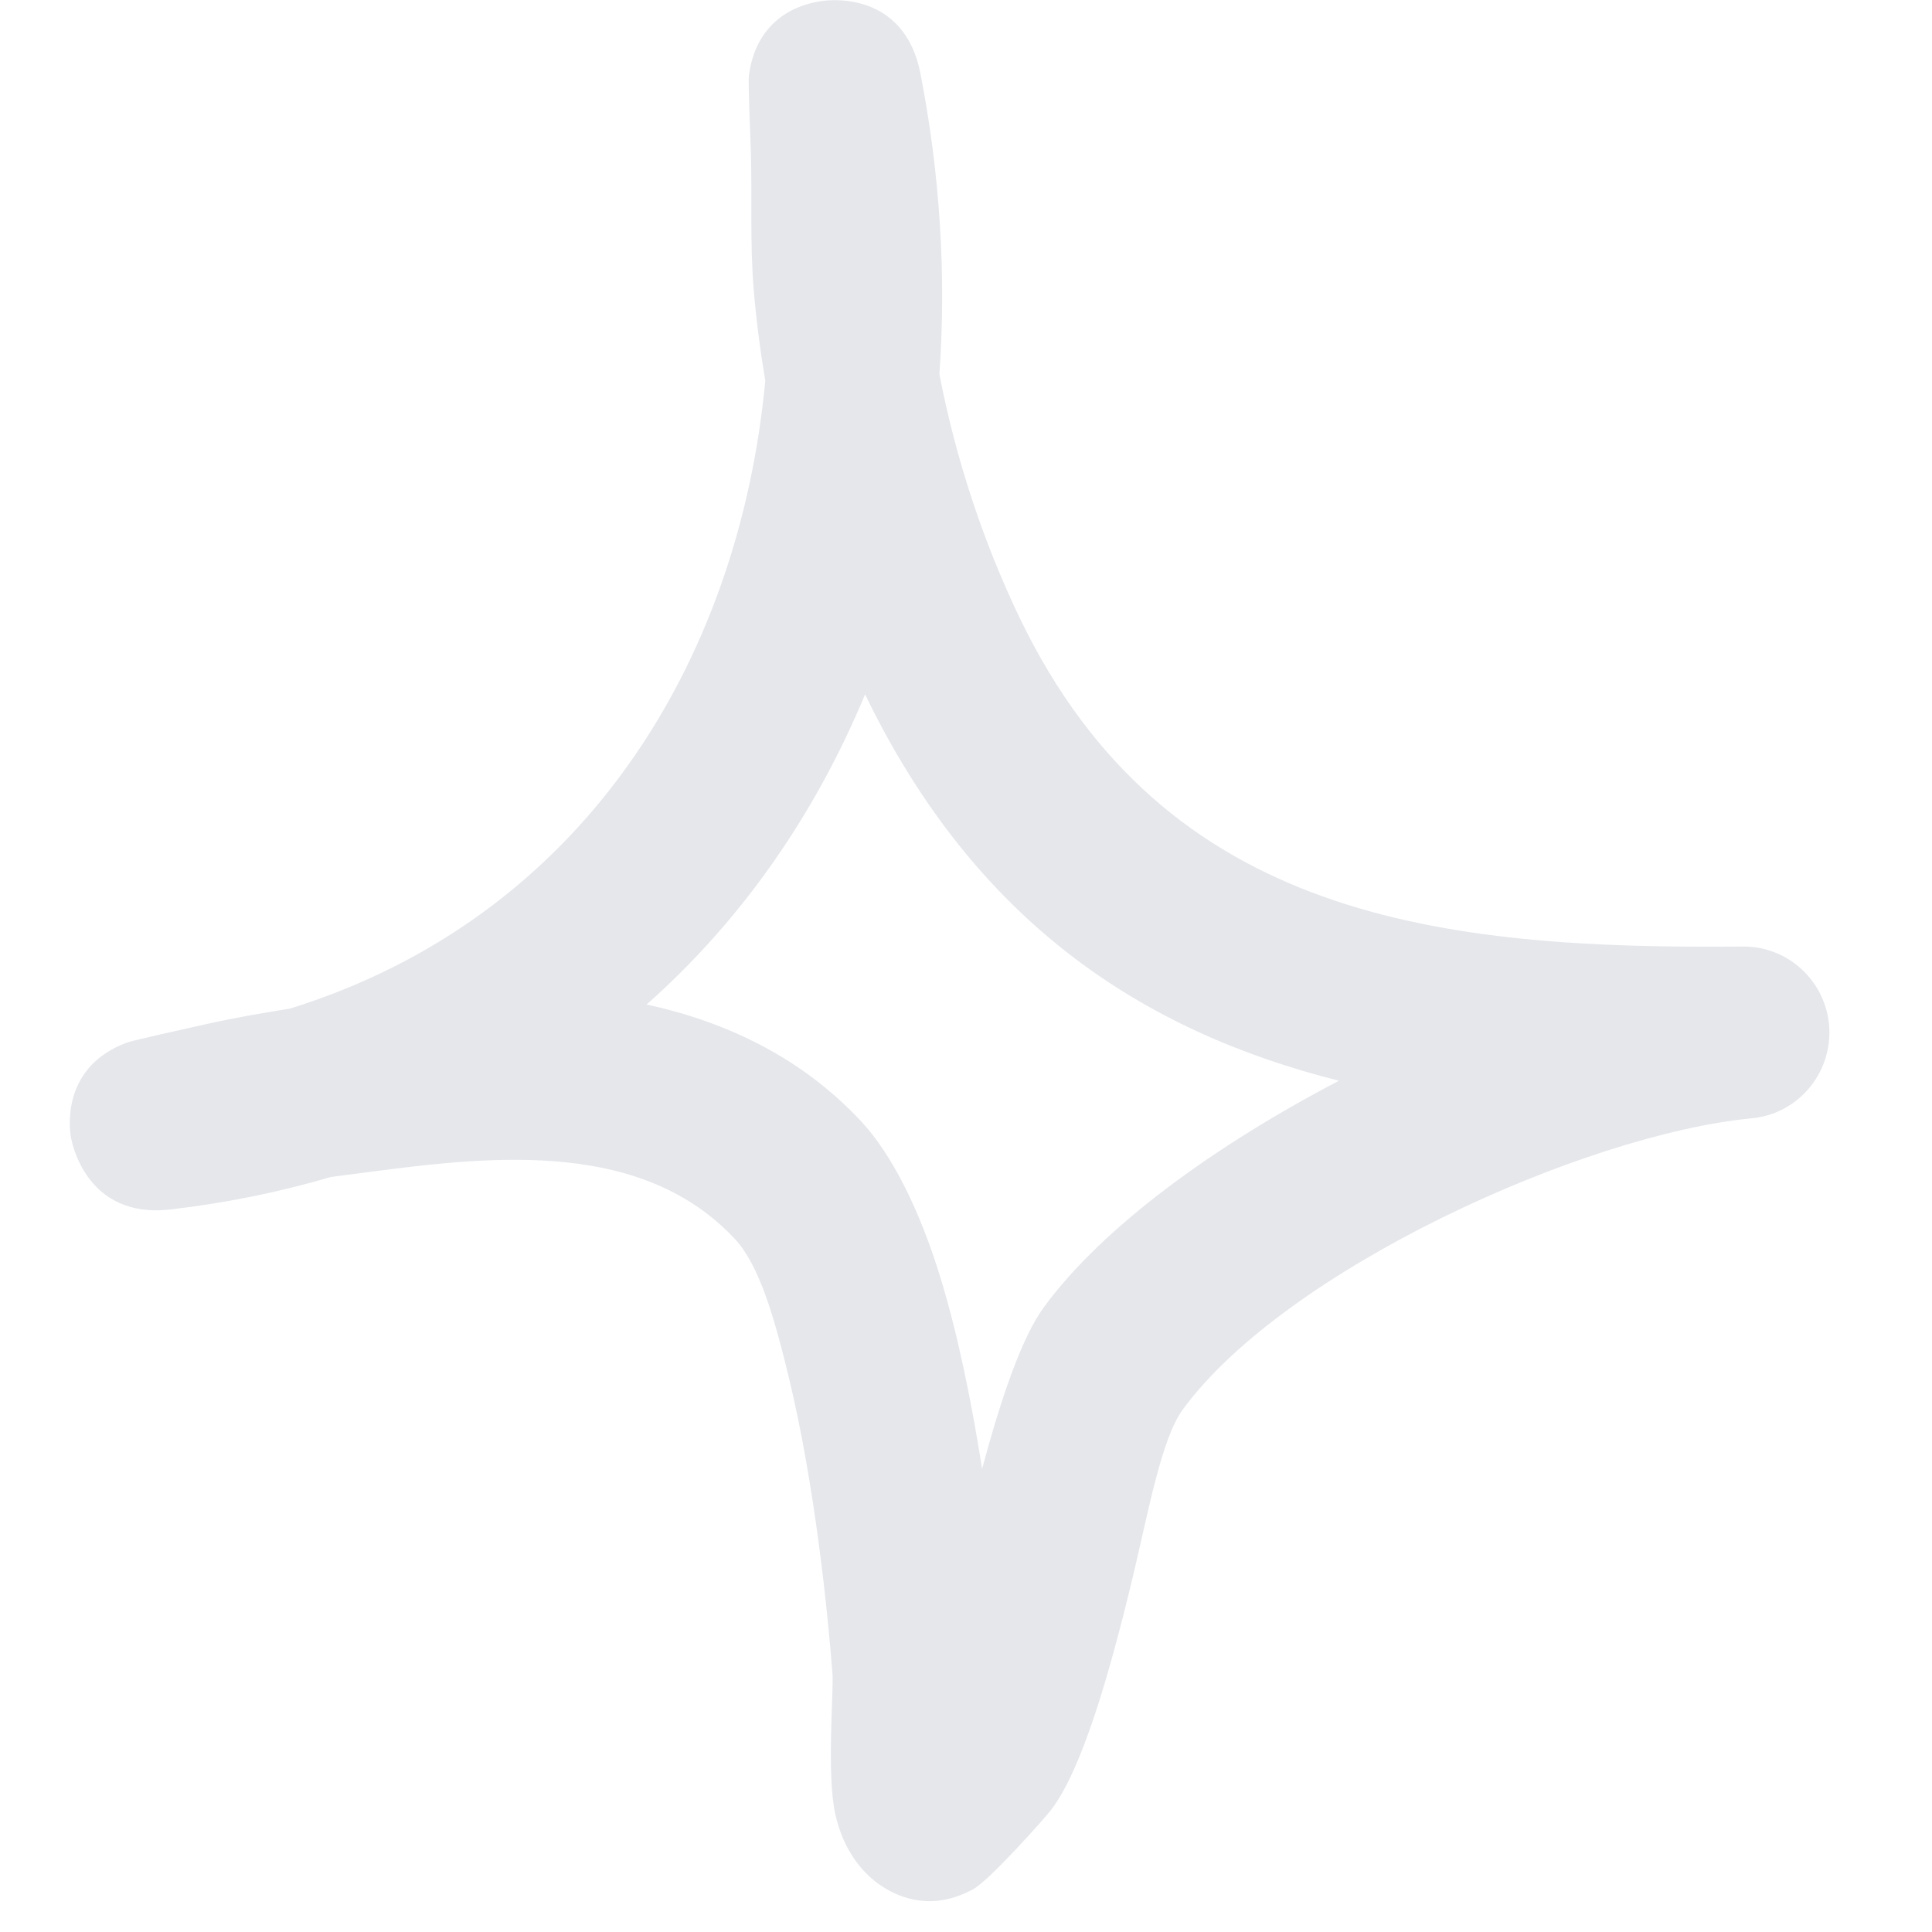 <svg width="46" height="46" viewBox="0 0 46 46" fill="none" xmlns="http://www.w3.org/2000/svg">
<path fill-rule="evenodd" clip-rule="evenodd" d="M18.221 9.065C18.098 8.334 18.005 7.611 17.945 6.888C17.855 5.804 17.91 4.711 17.878 3.627C17.864 3.167 17.809 1.968 17.831 1.795C18.033 0.292 19.246 0.062 19.601 0.021C19.773 -0.004 21.535 -0.201 21.916 1.754C22.382 4.145 22.532 6.552 22.367 8.909C22.752 10.913 23.411 12.909 24.28 14.716C27.742 21.904 34.338 22.602 41.484 22.537C42.584 22.52 43.496 23.383 43.554 24.475C43.611 25.576 42.793 26.529 41.699 26.627C37.704 27.013 30.617 30.217 28.167 33.552C27.654 34.25 27.356 35.934 26.962 37.585C26.411 39.877 25.757 42.144 25.023 43.097C24.913 43.245 23.575 44.756 23.176 44.978C22.216 45.504 21.448 45.2 21.012 44.92C20.576 44.641 20.082 44.091 19.885 43.179C19.679 42.226 19.853 40.271 19.821 39.852C19.704 38.333 19.4 35.351 18.78 32.788C18.446 31.408 18.089 30.135 17.5 29.502C15.316 27.161 11.825 27.506 8.885 27.892C8.548 27.933 8.21 27.983 7.873 28.024C6.676 28.377 5.406 28.64 4.063 28.796C2.035 29.034 1.701 27.169 1.683 27.046C1.645 26.775 1.505 25.379 3.033 24.82C3.2 24.763 4.431 24.491 4.905 24.385C5.565 24.237 6.233 24.122 6.903 24.015C13.827 21.863 17.587 15.817 18.221 9.065ZM20.597 16.532C23.211 21.937 27.178 24.549 31.88 25.732H31.879C28.943 27.268 26.273 29.19 24.857 31.12C24.32 31.852 23.827 33.322 23.383 34.973C23.142 33.437 22.817 31.802 22.387 30.406C21.898 28.812 21.24 27.49 20.506 26.701C19.088 25.181 17.309 24.335 15.396 23.916C17.686 21.888 19.423 19.358 20.597 16.532Z" fill="#E5E7EB"/>
</svg>
